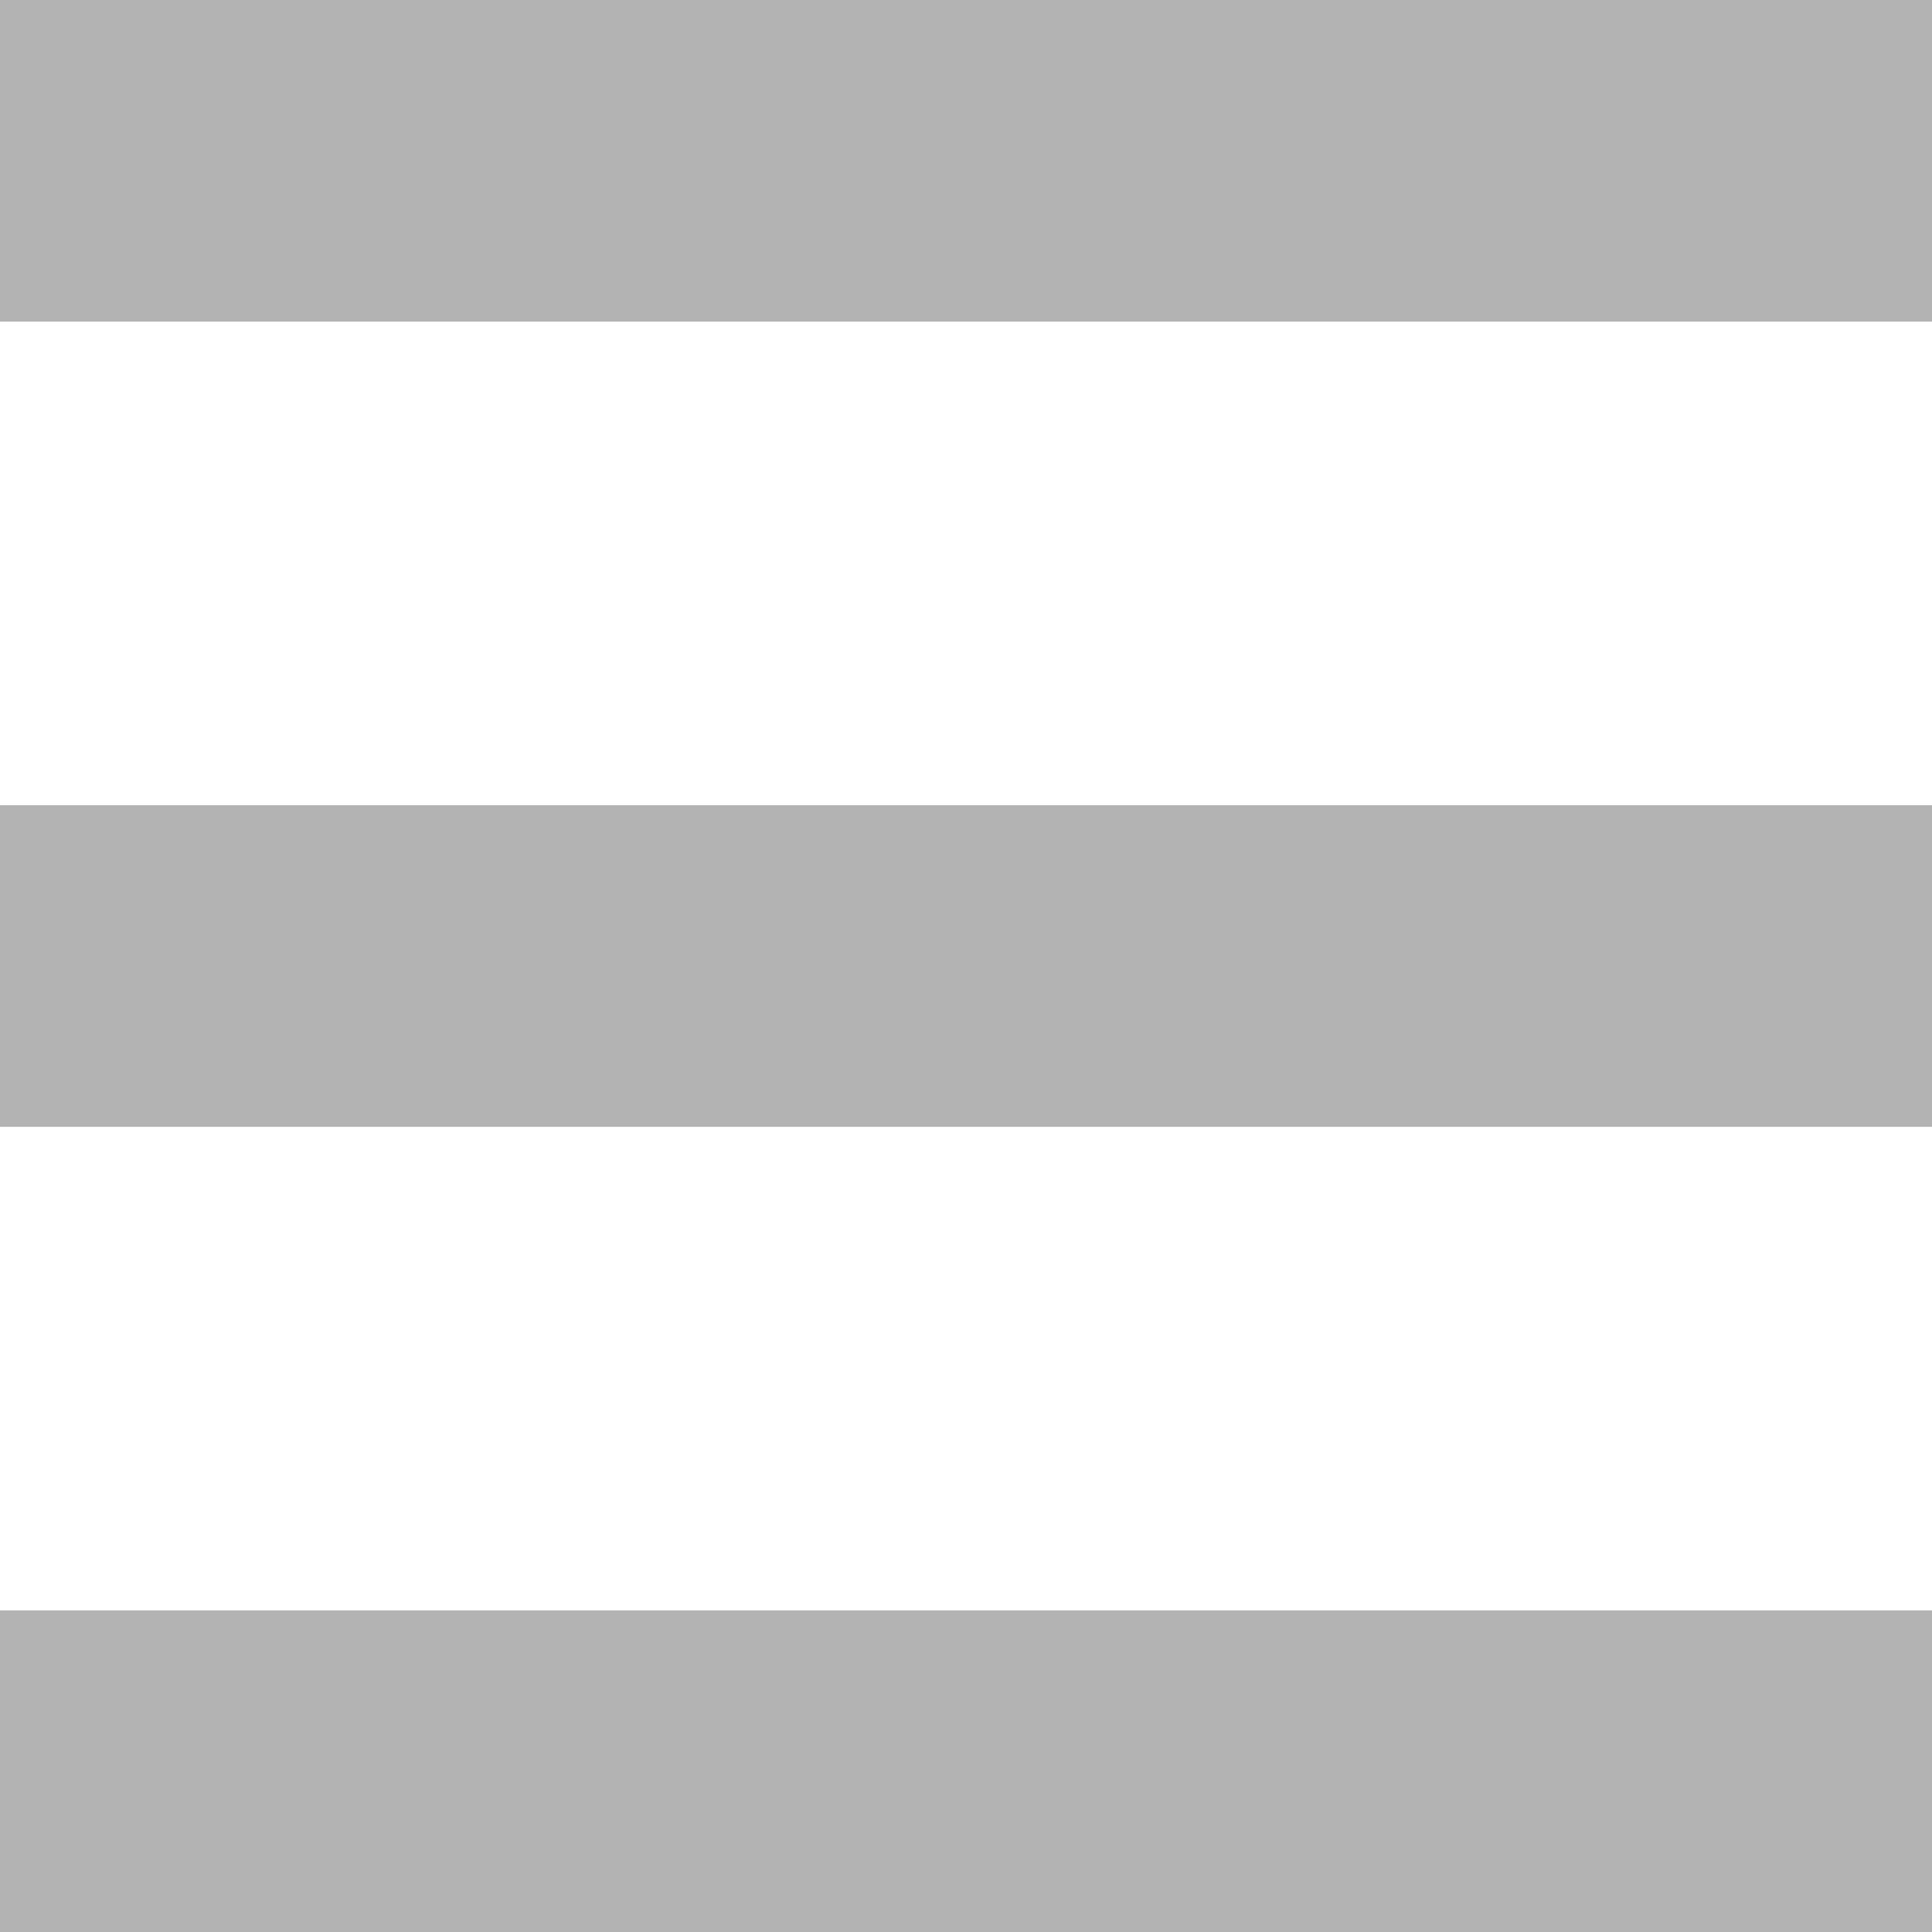 <?xml version="1.0" encoding="UTF-8"?>
<!DOCTYPE svg PUBLIC "-//W3C//DTD SVG 1.0//EN" "http://www.w3.org/TR/2001/REC-SVG-20010904/DTD/svg10.dtd">
<!-- Creator: CorelDRAW -->
<svg xmlns="http://www.w3.org/2000/svg" xml:space="preserve" width="0.233in" height="0.233in" version="1.0" style="shape-rendering:geometricPrecision; text-rendering:geometricPrecision; image-rendering:optimizeQuality; fill-rule:evenodd; clip-rule:evenodd"
viewBox="0 0 25.77 25.77"
 xmlns:xlink="http://www.w3.org/1999/xlink"
 xmlns:xodm="http://www.corel.com/coreldraw/odm/2003">
 <defs>
  <style type="text/css">
   <![CDATA[
    .fil0 {fill:#B3B3B3;fill-rule:nonzero}
   ]]>
  </style>
 </defs>
 <g id="Layer_x0020_1">
  <path id="menu_24dp_E8EAED_FILL0_wght400_GRAD0_opsz24.svg" class="fil0" d="M-0 25.77l0 -4.29 25.77 0 0 4.29 -25.77 0zm0 -10.74l0 -4.29 25.77 0 0 4.29 -25.77 0zm0 -10.74l0 -4.29 25.77 0 0 4.29 -25.77 0z"/>
 </g>
</svg>
